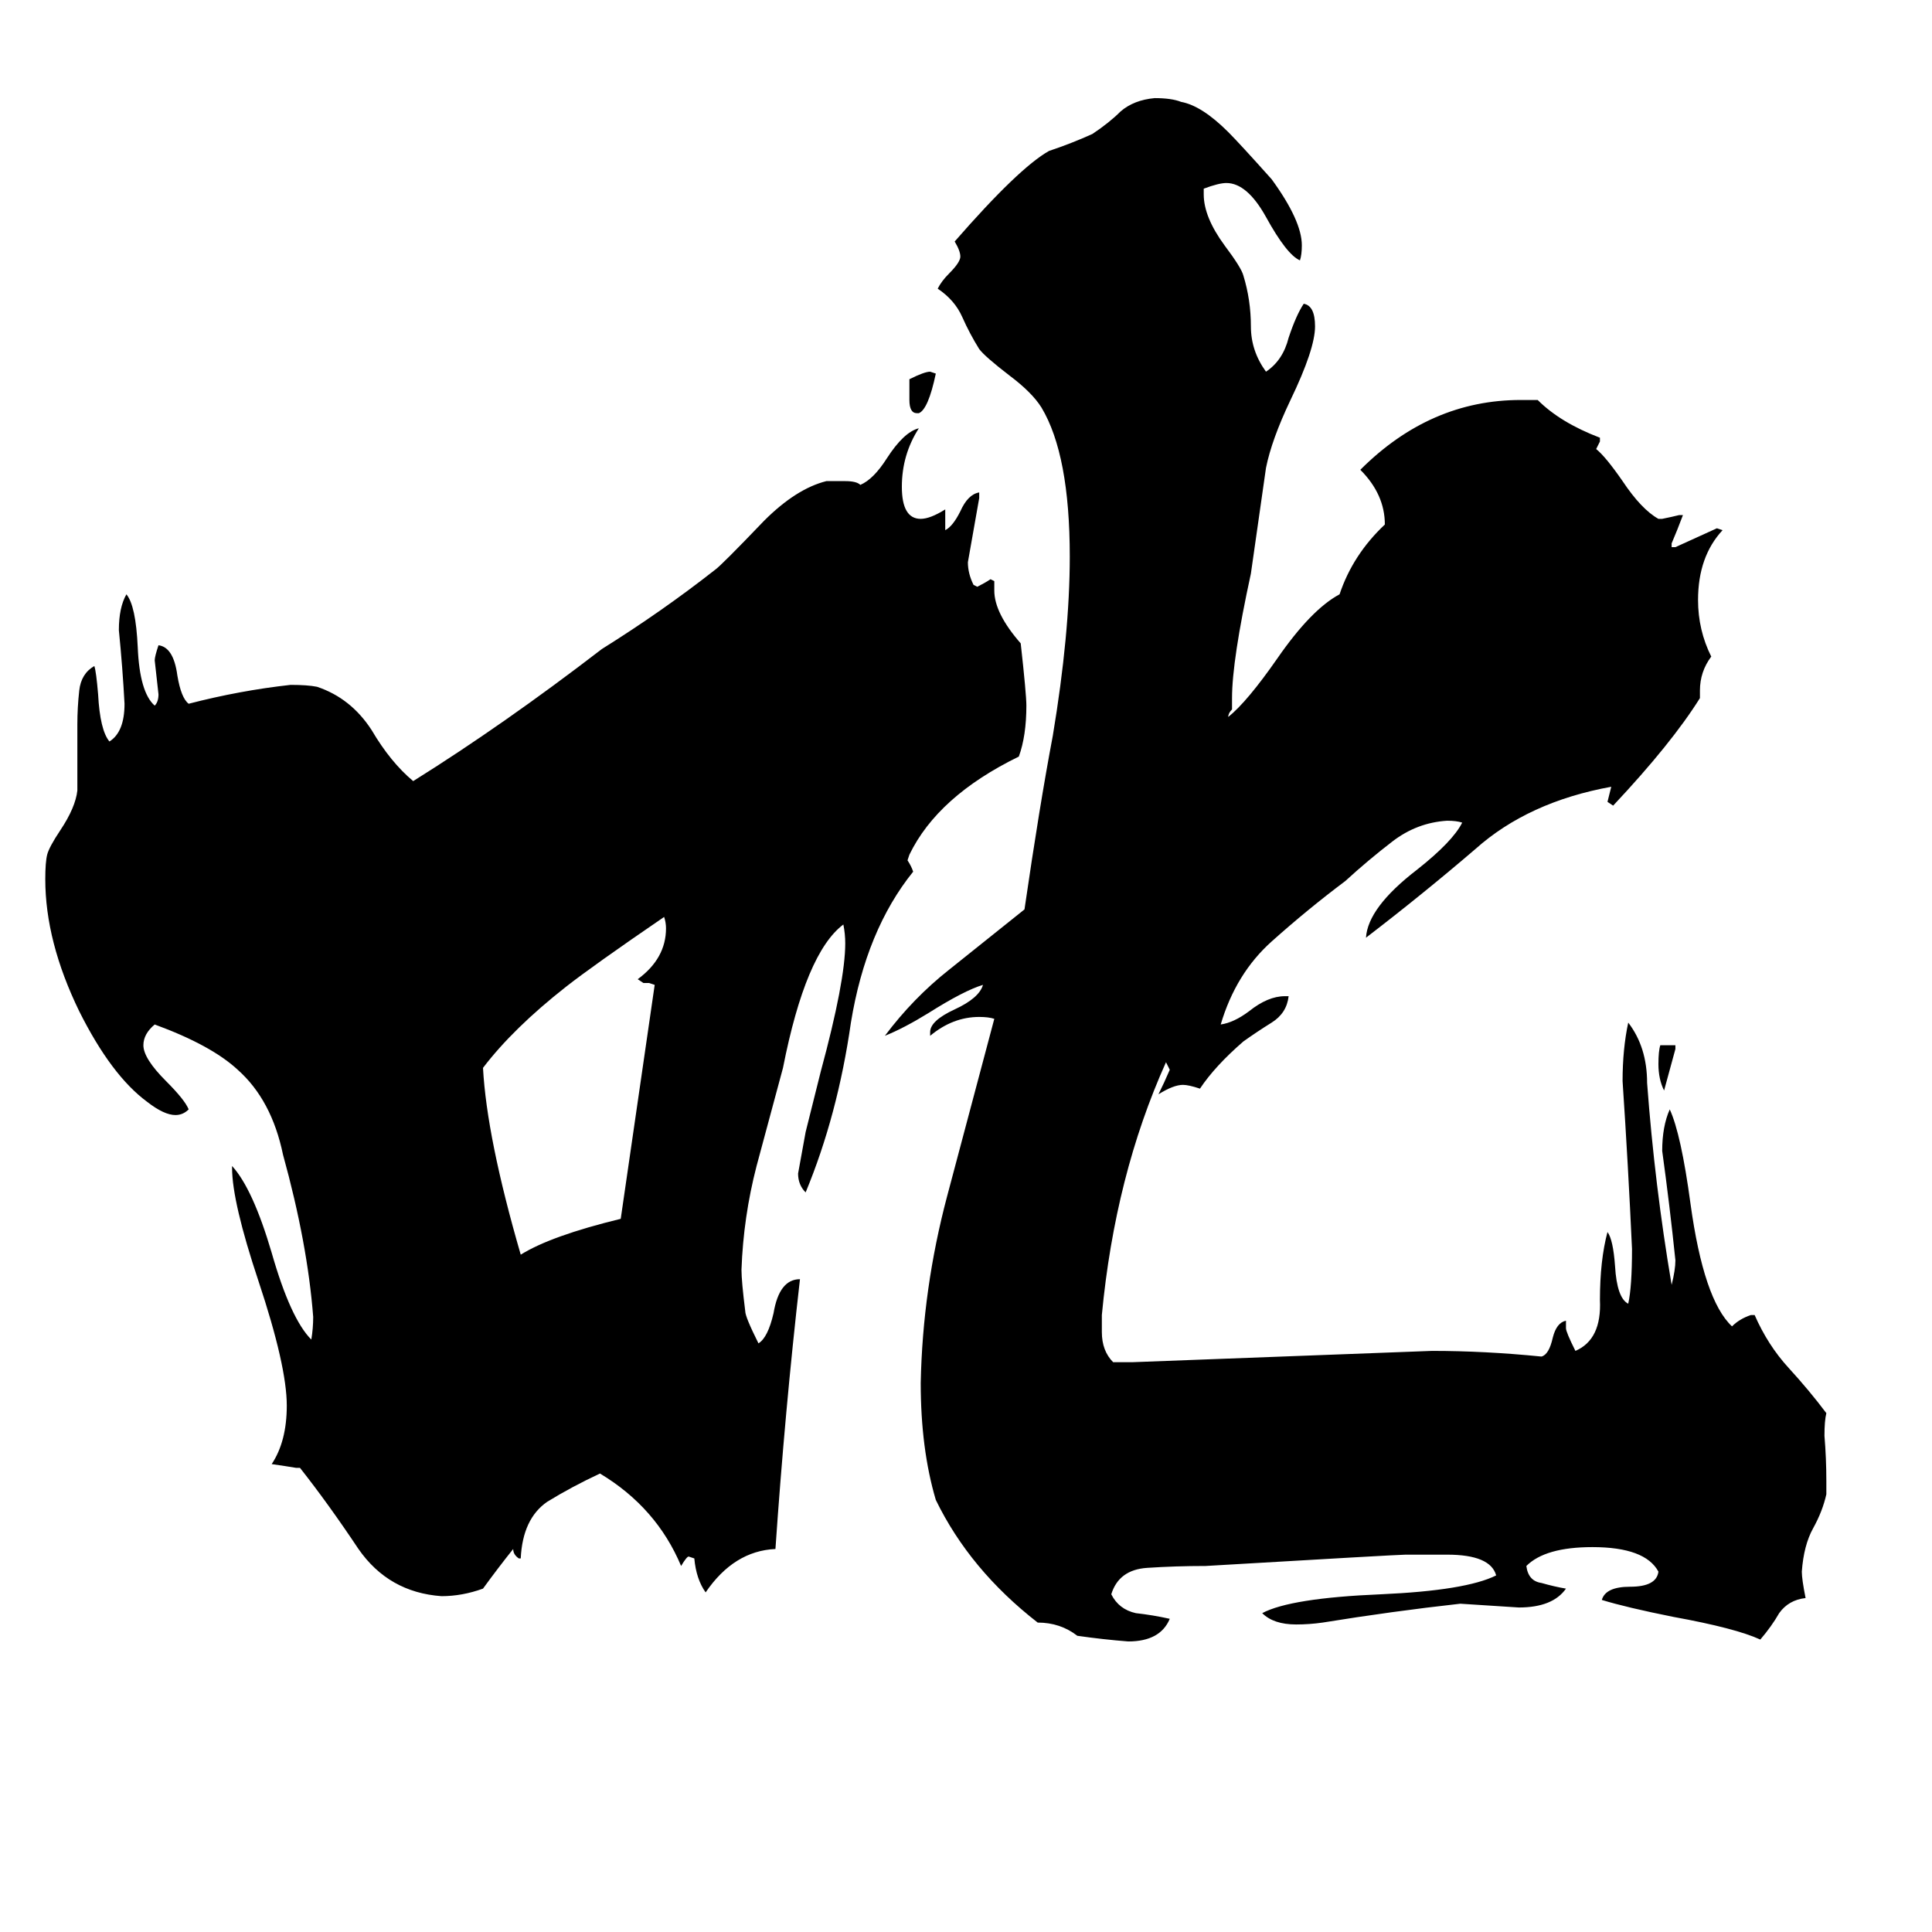 <svg xmlns="http://www.w3.org/2000/svg" viewBox="0 -800 1024 1024">
	<path fill="#000000" d="M888 -246V-244Q885 -233 882 -222Q879 -228 879 -236Q879 -243 880 -246ZM487 -581H486Q482 -581 482 -588V-599Q490 -603 493 -603L496 -602Q492 -583 487 -581ZM344 -279H341L338 -281Q353 -292 353 -308Q353 -311 352 -314Q314 -288 300 -277Q272 -255 256 -234Q258 -197 276 -135Q292 -145 329 -154Q338 -216 347 -278ZM276 26H275Q272 24 272 21Q264 31 256 42Q245 46 234 46Q206 44 190 21Q174 -3 159 -22H157Q151 -23 144 -24Q152 -36 152 -55Q152 -76 137 -121Q123 -163 123 -181V-182Q134 -170 144 -136Q154 -101 165 -90Q166 -96 166 -102Q163 -141 150 -188Q144 -217 126 -233Q112 -246 82 -257Q76 -252 76 -246Q76 -239 88 -227Q98 -217 100 -212Q97 -209 93 -209Q87 -209 78 -216Q59 -230 42 -264Q24 -301 24 -334Q24 -343 25 -347Q26 -351 32 -360Q40 -372 41 -381V-416Q41 -425 42 -434Q43 -443 50 -447Q51 -444 52 -432Q53 -413 58 -407Q66 -412 66 -427Q65 -446 63 -466Q63 -478 67 -485Q72 -479 73 -457Q74 -433 82 -426Q84 -428 84 -432Q83 -441 82 -450Q82 -452 84 -458Q92 -457 94 -442Q96 -430 100 -427Q127 -434 154 -437Q163 -437 168 -436Q186 -430 197 -413Q207 -396 219 -386Q267 -416 319 -456Q351 -476 379 -498Q382 -500 405 -524Q422 -541 438 -545H448Q454 -545 456 -543Q463 -546 470 -557Q479 -571 487 -573Q478 -559 478 -542Q478 -525 488 -525Q493 -525 501 -530V-519Q505 -521 509 -529Q513 -538 519 -539V-536Q516 -519 513 -502Q513 -496 516 -490L518 -489Q522 -491 525 -493L527 -492V-487Q527 -475 541 -459Q544 -432 544 -426Q544 -410 540 -399Q497 -378 482 -347L481 -344Q483 -341 484 -338Q459 -307 451 -258Q444 -209 427 -168Q423 -172 423 -178Q425 -189 427 -200L435 -232Q448 -280 448 -300Q448 -305 447 -310Q427 -295 415 -234Q408 -208 401 -182Q394 -155 393 -127Q393 -121 395 -105Q395 -102 402 -88Q407 -91 410 -104Q413 -122 424 -122Q416 -52 411 21Q389 22 374 44Q369 37 368 26L365 25Q364 25 361 30Q348 -1 318 -19Q303 -12 290 -4Q277 5 276 26ZM968 -15V-8Q966 1 961 10Q956 19 955 33Q955 37 957 47Q948 48 943 55Q939 62 933 69Q920 63 887 57Q862 52 849 48Q851 41 864 41Q878 41 879 33Q872 20 844 20Q819 20 809 30Q810 38 817 39Q824 41 830 42Q823 52 805 52Q790 51 774 50Q738 54 701 60Q694 61 687 61Q675 61 669 55Q684 47 732 45Q777 43 793 35Q790 24 767 24H745Q741 24 639 30Q623 30 608 31Q593 32 589 45Q593 53 602 55Q611 56 620 58Q615 70 598 70Q585 69 571 67Q562 60 550 60Q514 32 496 -5Q488 -32 488 -67Q489 -117 502 -166Q515 -215 527 -260Q524 -261 519 -261Q505 -261 493 -251V-253Q493 -259 506 -265Q519 -271 521 -278Q511 -275 492 -263Q479 -255 469 -251Q484 -271 503 -286Q523 -302 543 -318Q551 -373 558 -410Q567 -464 567 -505Q567 -559 552 -584Q547 -592 535 -601Q522 -611 519 -615Q514 -623 510 -632Q506 -641 497 -647Q499 -651 503 -655Q509 -661 509 -664Q509 -667 506 -672Q540 -711 556 -720Q568 -724 579 -729Q588 -735 594 -741Q601 -747 612 -748Q621 -748 626 -746Q637 -744 651 -730Q657 -724 674 -705Q690 -683 690 -670Q690 -665 689 -662Q682 -665 671 -685Q661 -703 650 -703Q646 -703 638 -700V-697Q638 -685 649 -670Q658 -658 659 -654Q663 -641 663 -627Q663 -614 671 -603Q680 -609 683 -621Q687 -633 691 -639Q697 -638 697 -627Q697 -615 684 -588Q674 -567 671 -552Q667 -524 663 -496Q653 -450 653 -430V-424Q651 -422 651 -420Q661 -428 677 -451Q695 -477 710 -485Q717 -506 734 -522Q734 -538 721 -551Q758 -588 806 -588H815Q827 -576 848 -568V-566Q847 -564 846 -562Q851 -558 860 -545Q870 -530 879 -525H881Q886 -526 890 -527H892Q889 -519 886 -512V-510H888Q899 -515 910 -520L913 -519Q900 -505 900 -482Q900 -466 907 -452Q901 -444 901 -434V-430Q886 -406 855 -373L852 -375Q853 -379 854 -383Q810 -375 782 -350Q754 -326 724 -303Q725 -319 751 -339Q770 -354 775 -364Q772 -365 767 -365Q751 -364 738 -354Q725 -344 713 -333Q693 -318 674 -301Q655 -284 647 -257Q654 -258 662 -264Q672 -272 681 -272H683Q682 -263 674 -258Q666 -253 659 -248Q644 -235 636 -223Q630 -225 627 -225Q622 -225 614 -220Q617 -226 620 -233Q619 -235 618 -237Q591 -177 584 -103V-94Q584 -84 590 -78H600Q680 -81 759 -84Q787 -84 817 -81Q821 -82 823 -91Q825 -99 830 -100V-96Q830 -94 835 -84Q849 -90 848 -111Q848 -132 852 -147Q855 -143 856 -129Q857 -112 863 -109Q865 -118 865 -138Q863 -182 860 -227Q860 -244 863 -258Q873 -245 873 -226Q877 -172 886 -119Q888 -127 888 -132Q885 -161 881 -190Q881 -203 885 -212Q891 -199 896 -162Q903 -111 918 -97Q922 -101 928 -103H930Q937 -87 948 -75Q959 -63 968 -51Q967 -47 967 -39Q968 -27 968 -15Z"/>
</svg>